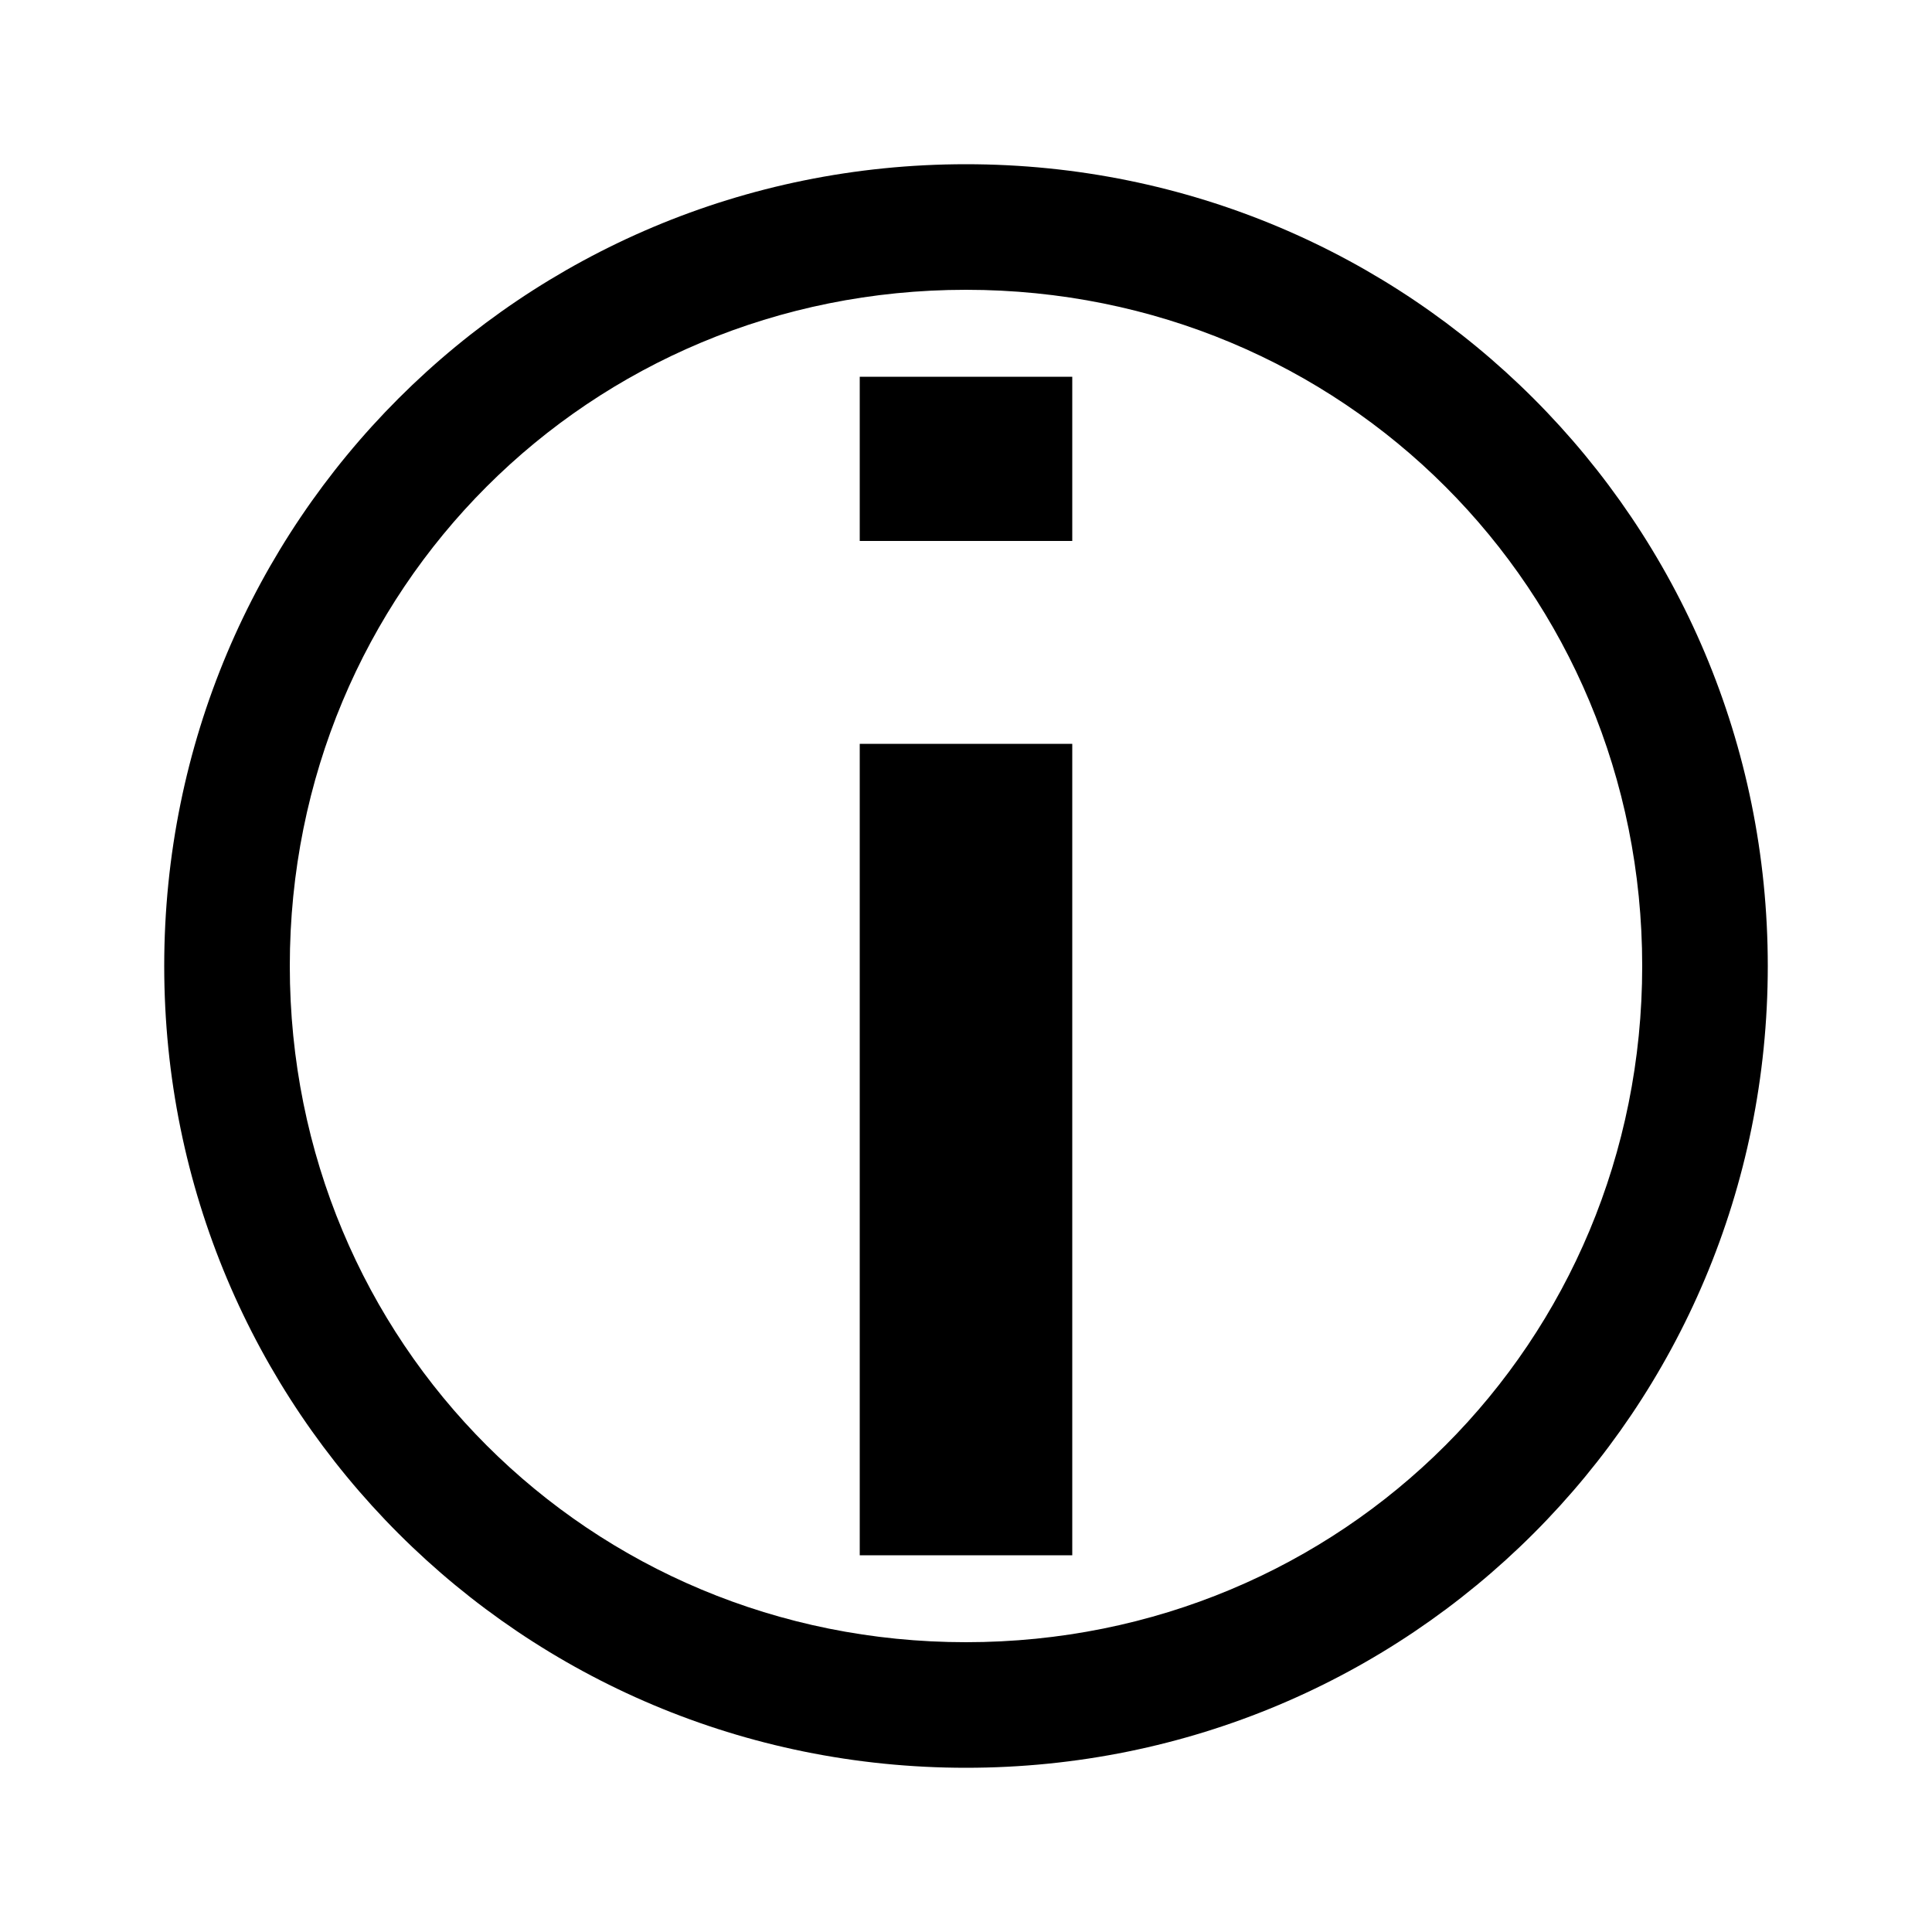 <svg xmlns="http://www.w3.org/2000/svg" viewBox="0 0 20 20" width="10" height="10">
        <path d="M11.1,5.6H8.9V3.9h2.2C11.1,3.9,11.1,5.6,11.1,5.6z M11.1,16.1H8.9V7.7h2.2C11.1,7.7,11.1,16.1,11.1,16.1z" />
        <path d="M10,1.7c-4.6,0-8.3,3.7-8.3,8.3c0,4.6,3.7,8.3,8.3,8.3c4.6,0,8.3-3.7,8.3-8.3C18.3,5.4,14.6,1.7,10,1.7z M10,17 c-3.9,0-7-3.1-7-7c0-3.9,3.1-7,7-7c3.9,0,7,3.1,7,7C17,13.9,13.9,17,10,17z" />
    </svg>
